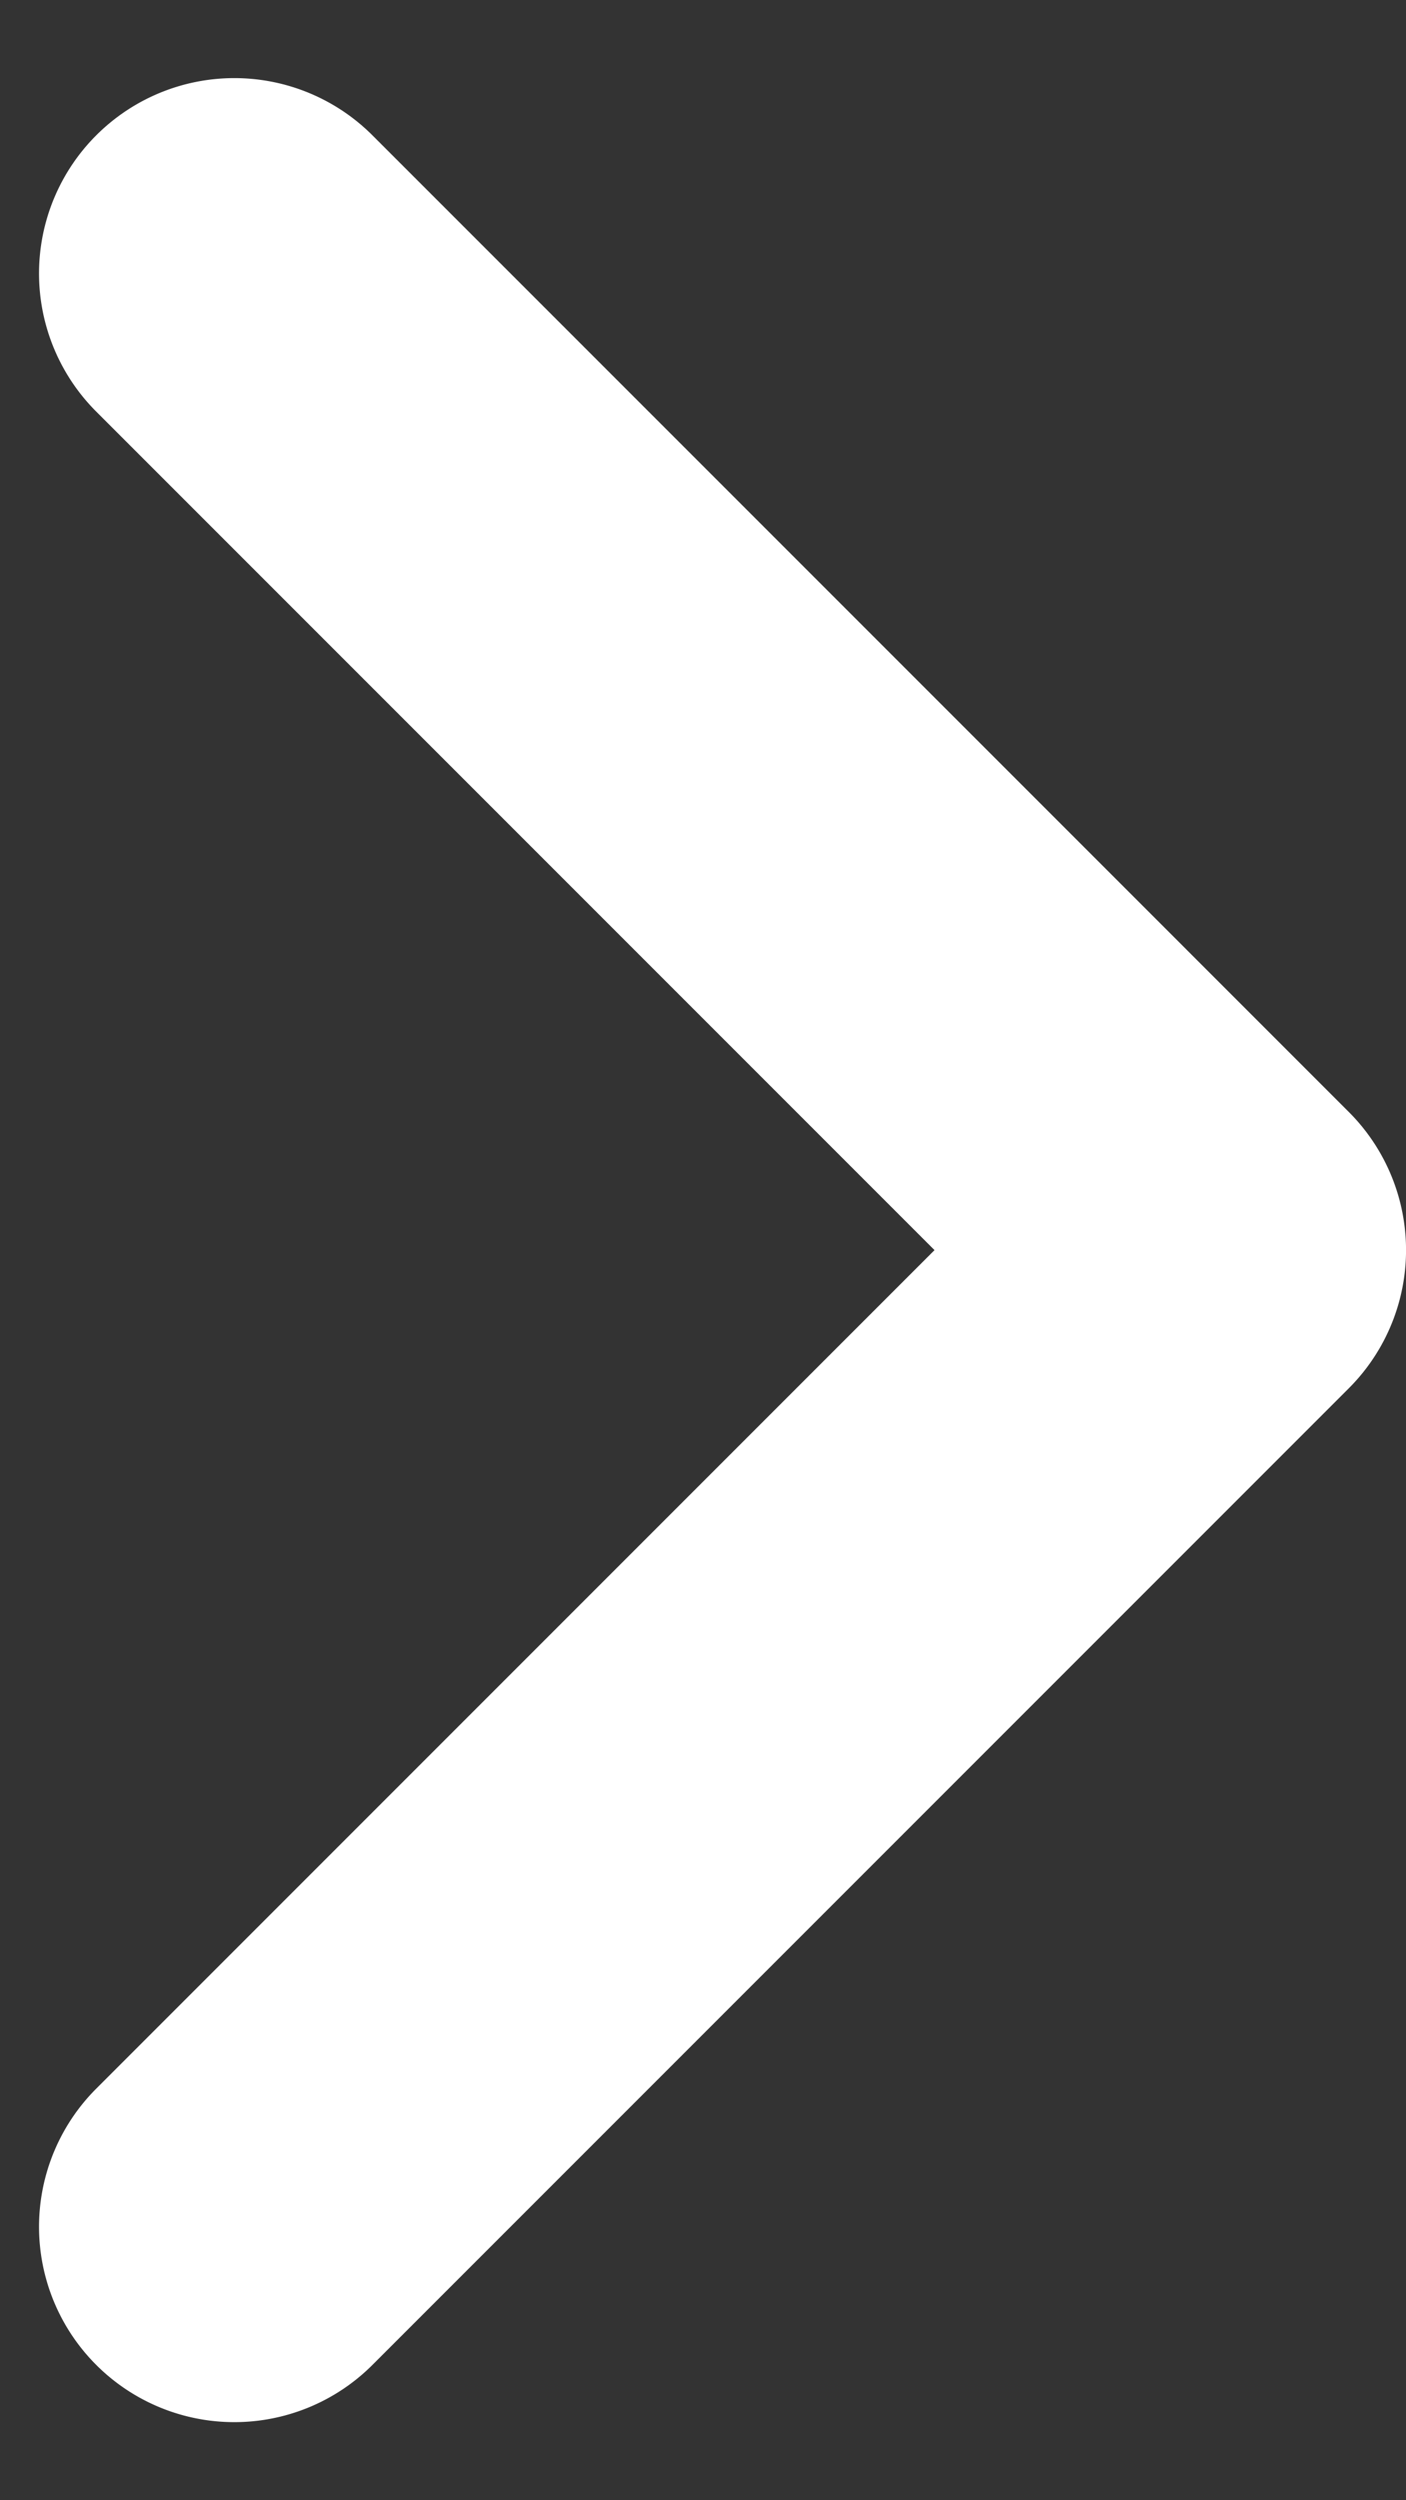 <svg width="9" height="16" fill="none" xmlns="http://www.w3.org/2000/svg"><rect width="100%" height="100%" fill="#333333" stroke="none"/><path d="M2.384.866A1.25 1.25 0 00.616 2.634L5.982 8 .616 13.366a1.25 1.25 0 001.768 1.768l6.25-6.25a1.25 1.25 0 000-1.768L2.384.866z" fill="#fff"/></svg>